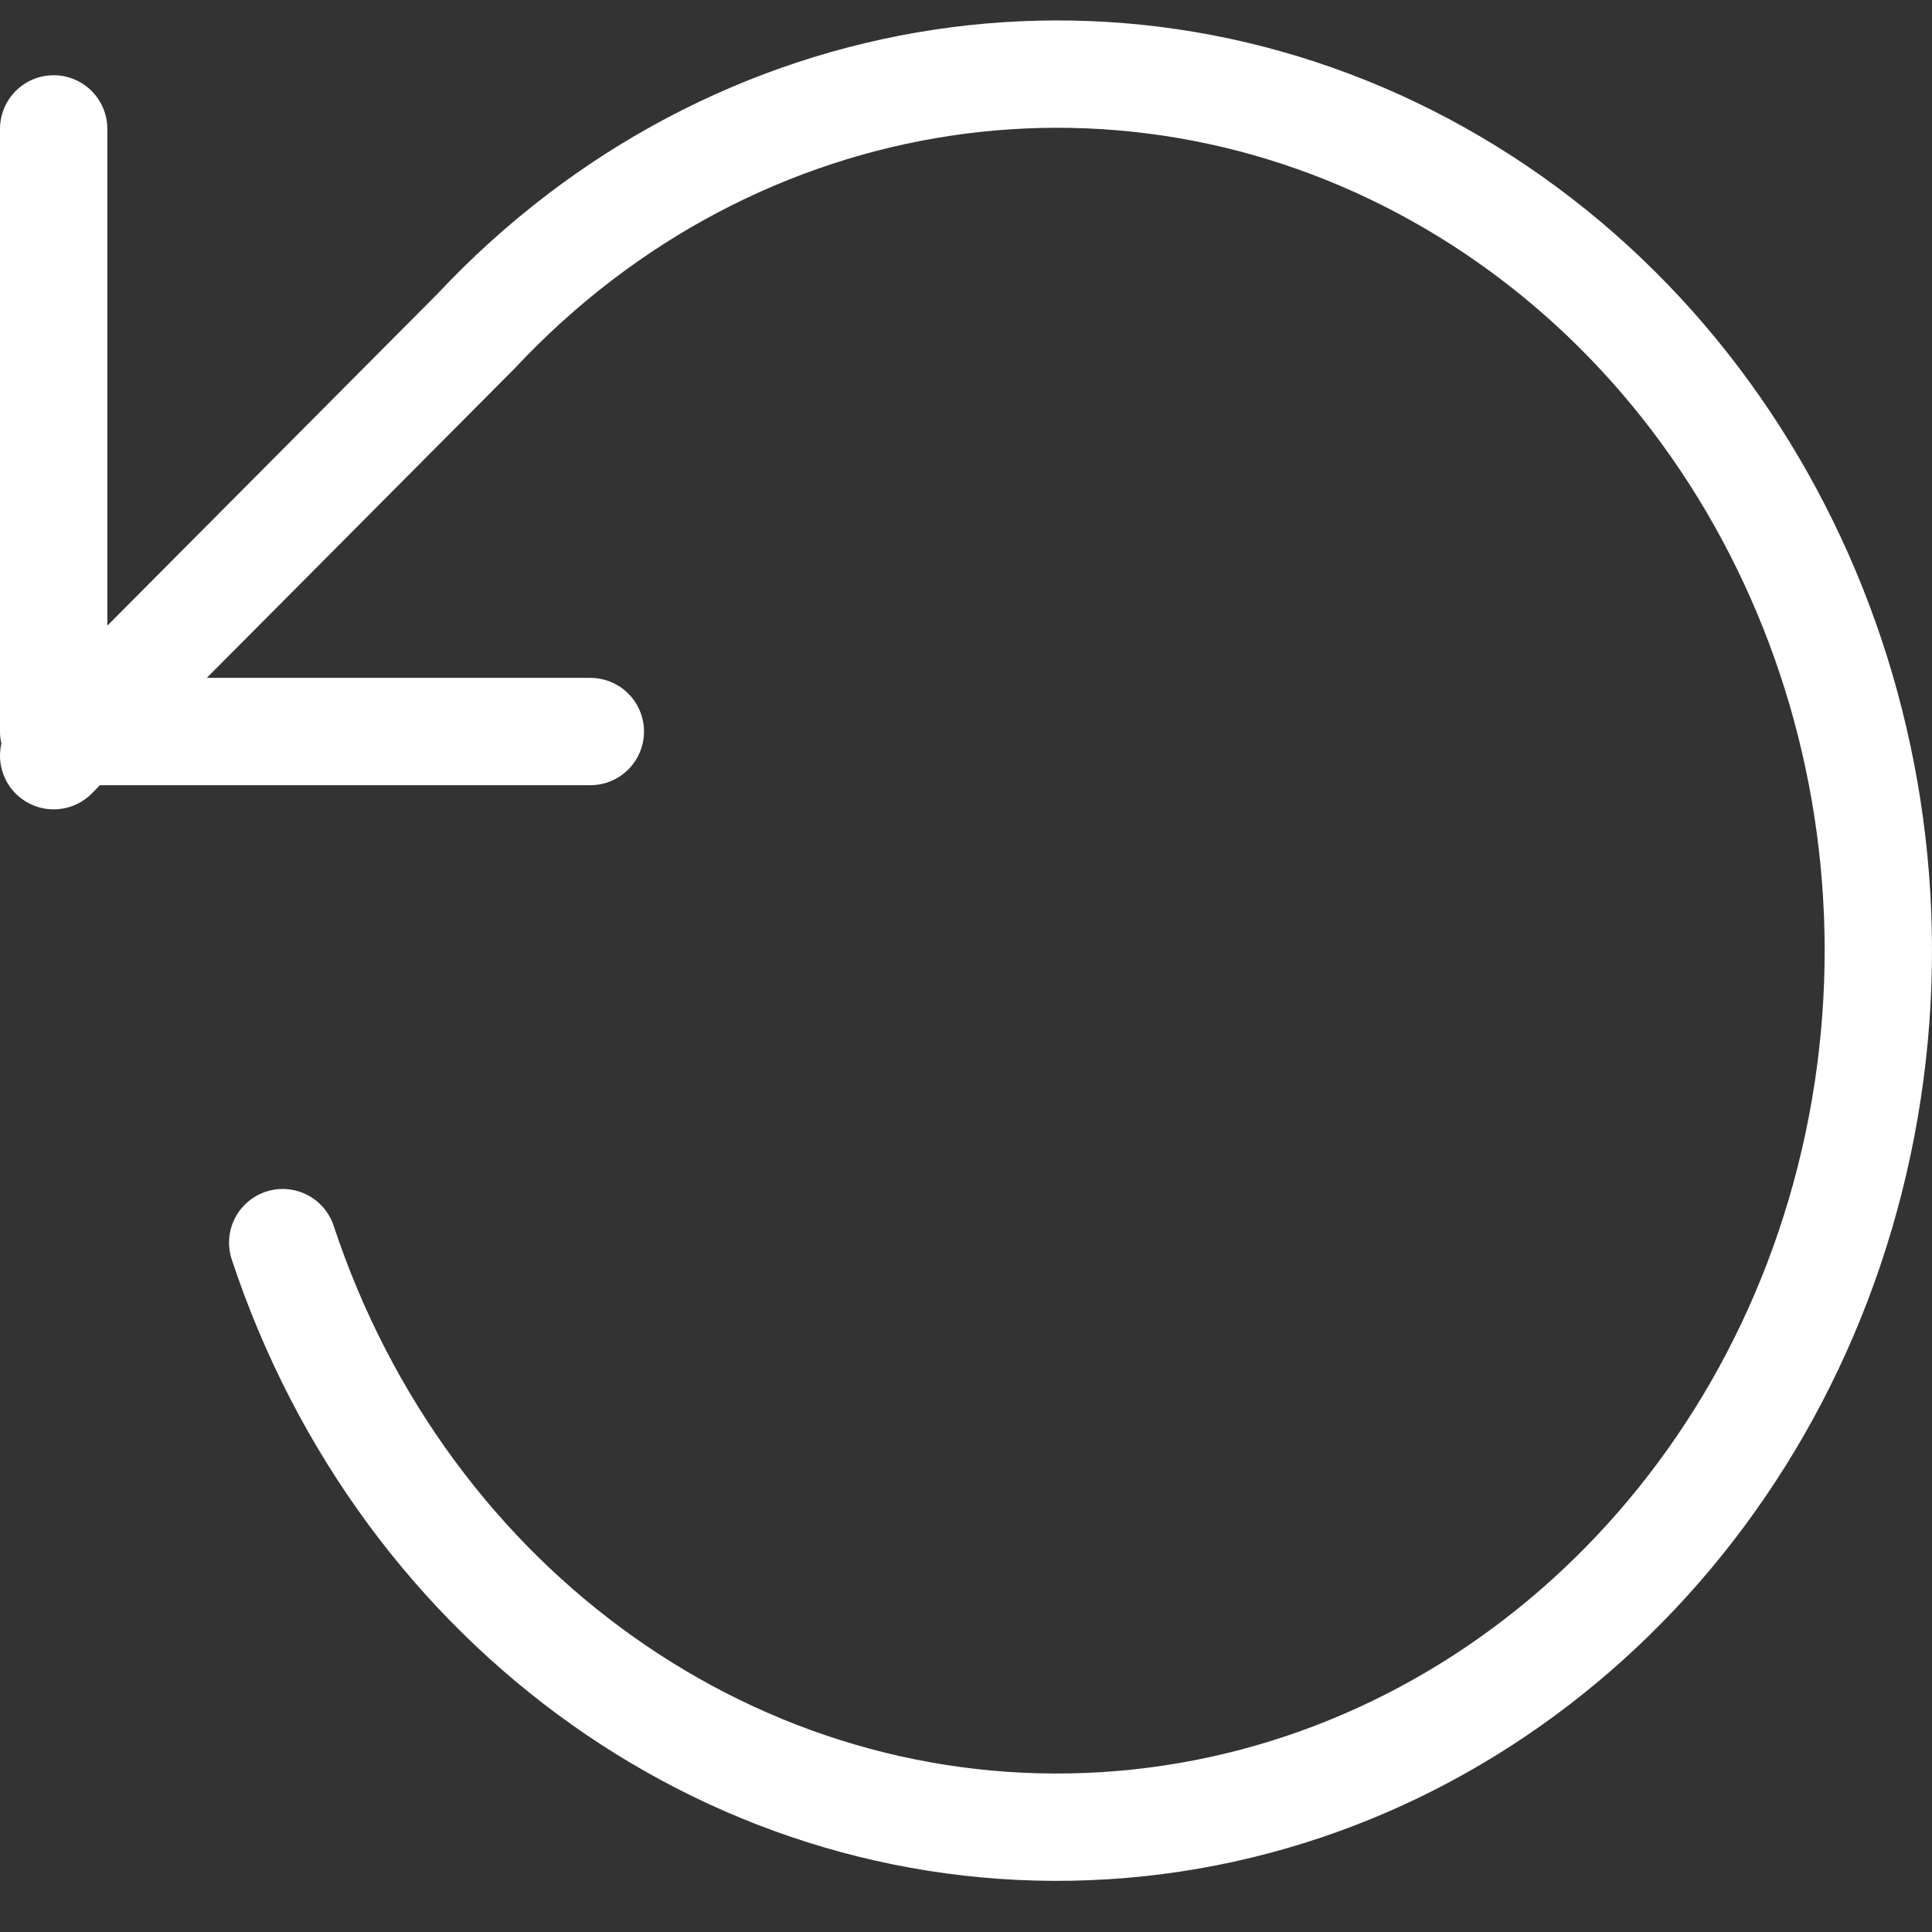 <?xml version="1.0" encoding="UTF-8"?>
<svg width="36px" height="36px" viewBox="0 0 36 36" version="1.1" xmlns="http://www.w3.org/2000/svg" xmlns:xlink="http://www.w3.org/1999/xlink">
    <rect x="0" y="0" width="36" height="36" fill="#333333" stroke="none"/>
    <!-- Generator: Sketch 57.1 (83088) - https://sketch.com -->
    <title>svg/white/icon / rotate-ccw</title>
    <desc>Created with Sketch.</desc>
    <g id="**-Sticker-Sheets" stroke="none" stroke-width="1" fill="none" fill-rule="evenodd" stroke-linecap="round" stroke-linejoin="round">
        <g id="sticker-sheet--all--page-5" transform="translate(-863, -1977)" stroke="#FFFFFF" stroke-width="2">
            <g id="icon-preview-row-copy-211" transform="translate(0, 1952)">
                <g id="Icon-Row">
                    <g id="icon-/-rotate-ccw" transform="translate(857, 18.214)">
                        <path d="M41,9.188 L41,20.417 L31,20.417 M36.732,29.941 C34.462,36.8 28.214,41.23 21.41,40.805 C14.606,40.38 8.885,35.203 7.379,28.108 C5.874,21.013 8.946,13.71 14.915,10.197 C20.884,6.685 28.31,7.809 33.128,12.955 L41,20.867" id="Combined-Shape" transform="translate(24, 24.5) scale(-1, 1) translate(-24, -24.5) "></path>
                    </g>
                </g>
            </g>
        </g>
    </g>
</svg>